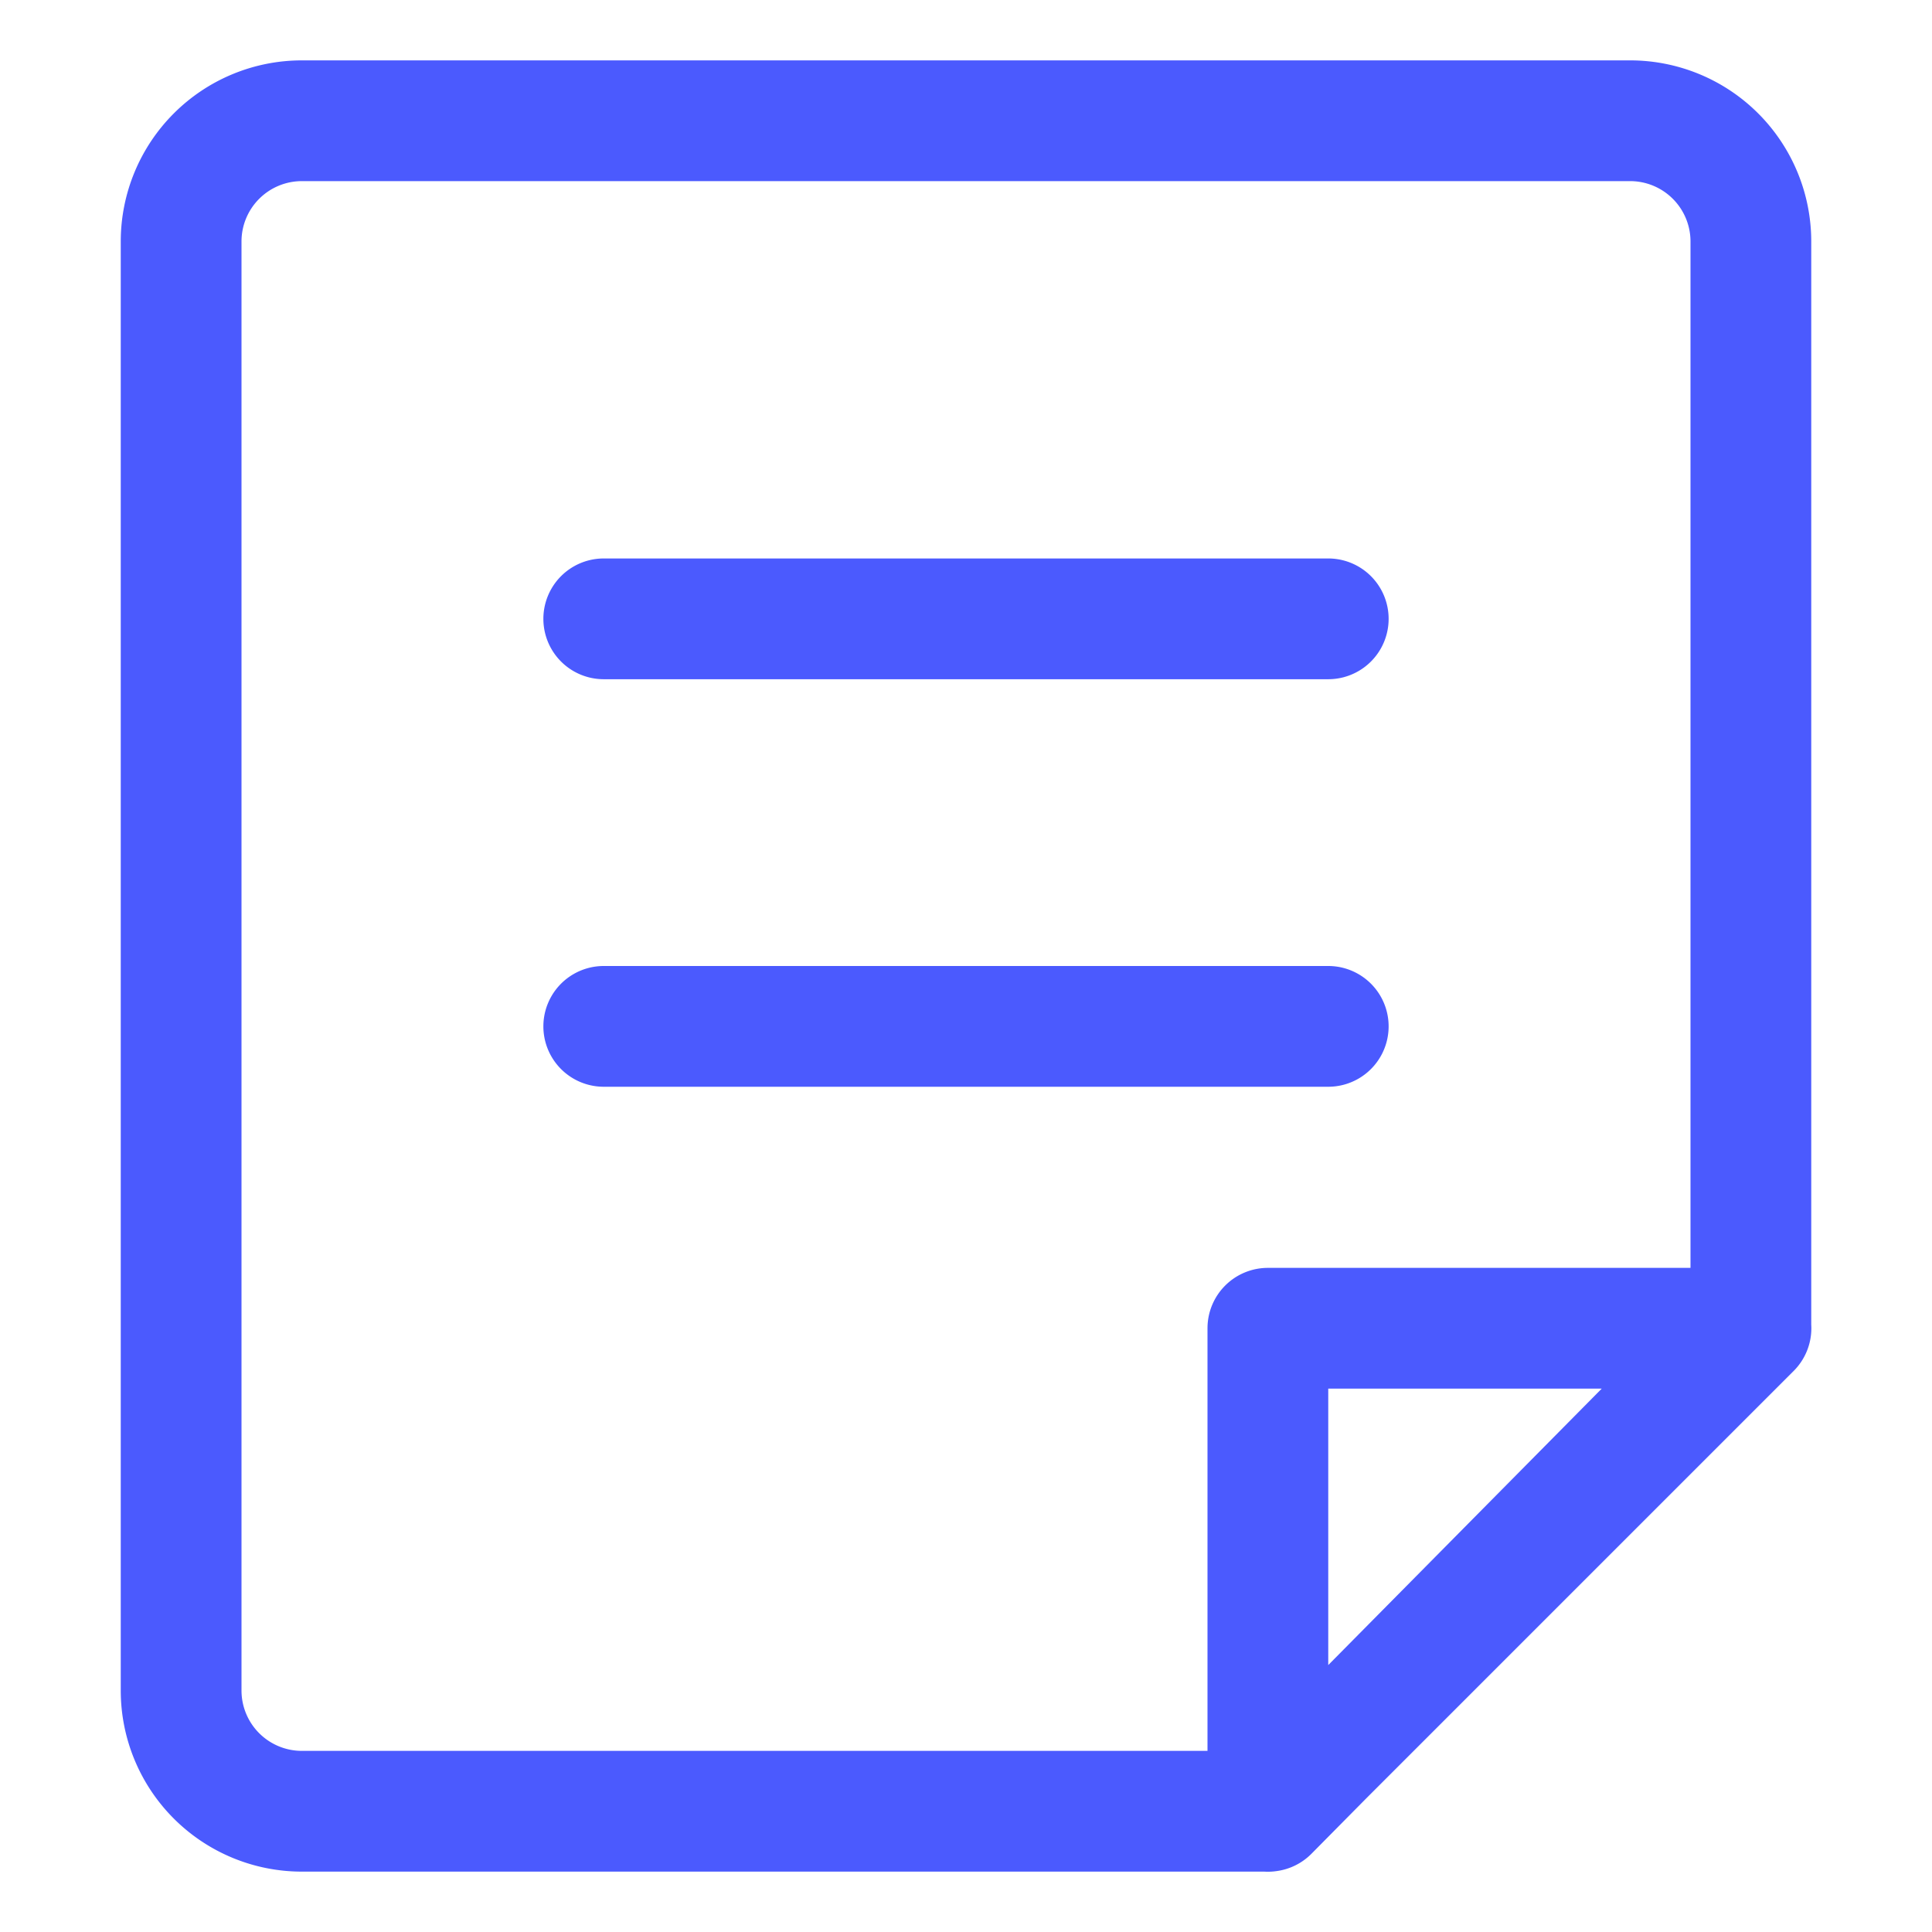 <?xml version="1.0" standalone="no"?><!DOCTYPE svg PUBLIC "-//W3C//DTD SVG 1.1//EN" "http://www.w3.org/Graphics/SVG/1.1/DTD/svg11.dtd"><svg t="1545277328973" class="icon" style="" viewBox="0 0 1024 1024" version="1.1" xmlns="http://www.w3.org/2000/svg" p-id="7396" xmlns:xlink="http://www.w3.org/1999/xlink" width="16" height="16"><defs><style type="text/css"></style></defs><path d="M896 128a32 32 0 0 0-32-32H160a32 32 0 0 0-32 32v768a32 32 0 0 0 32 32h499.008l236.992-239.552V128zM160 32h704A96 96 0 0 1 960 128v573.632a32 32 0 0 1-9.28 22.464l-255.616 258.432a32 32 0 0 1-22.72 9.472H160A96 96 0 0 1 64 896V128A96 96 0 0 1 160 32z m544 704v146.752l146.752-146.752H704z m-32-64h256a32 32 0 0 1 22.656 54.656l-256 256A32 32 0 0 1 640 960v-256a32 32 0 0 1 32-32zM320 360a32 32 0 0 1 0-64h384a32 32 0 1 1 0 64h-384zM320 576a32 32 0 0 1 0-64h384a32 32 0 1 1 0 64h-384z" fill="#4B5AFE" p-id="7397"></path></svg>